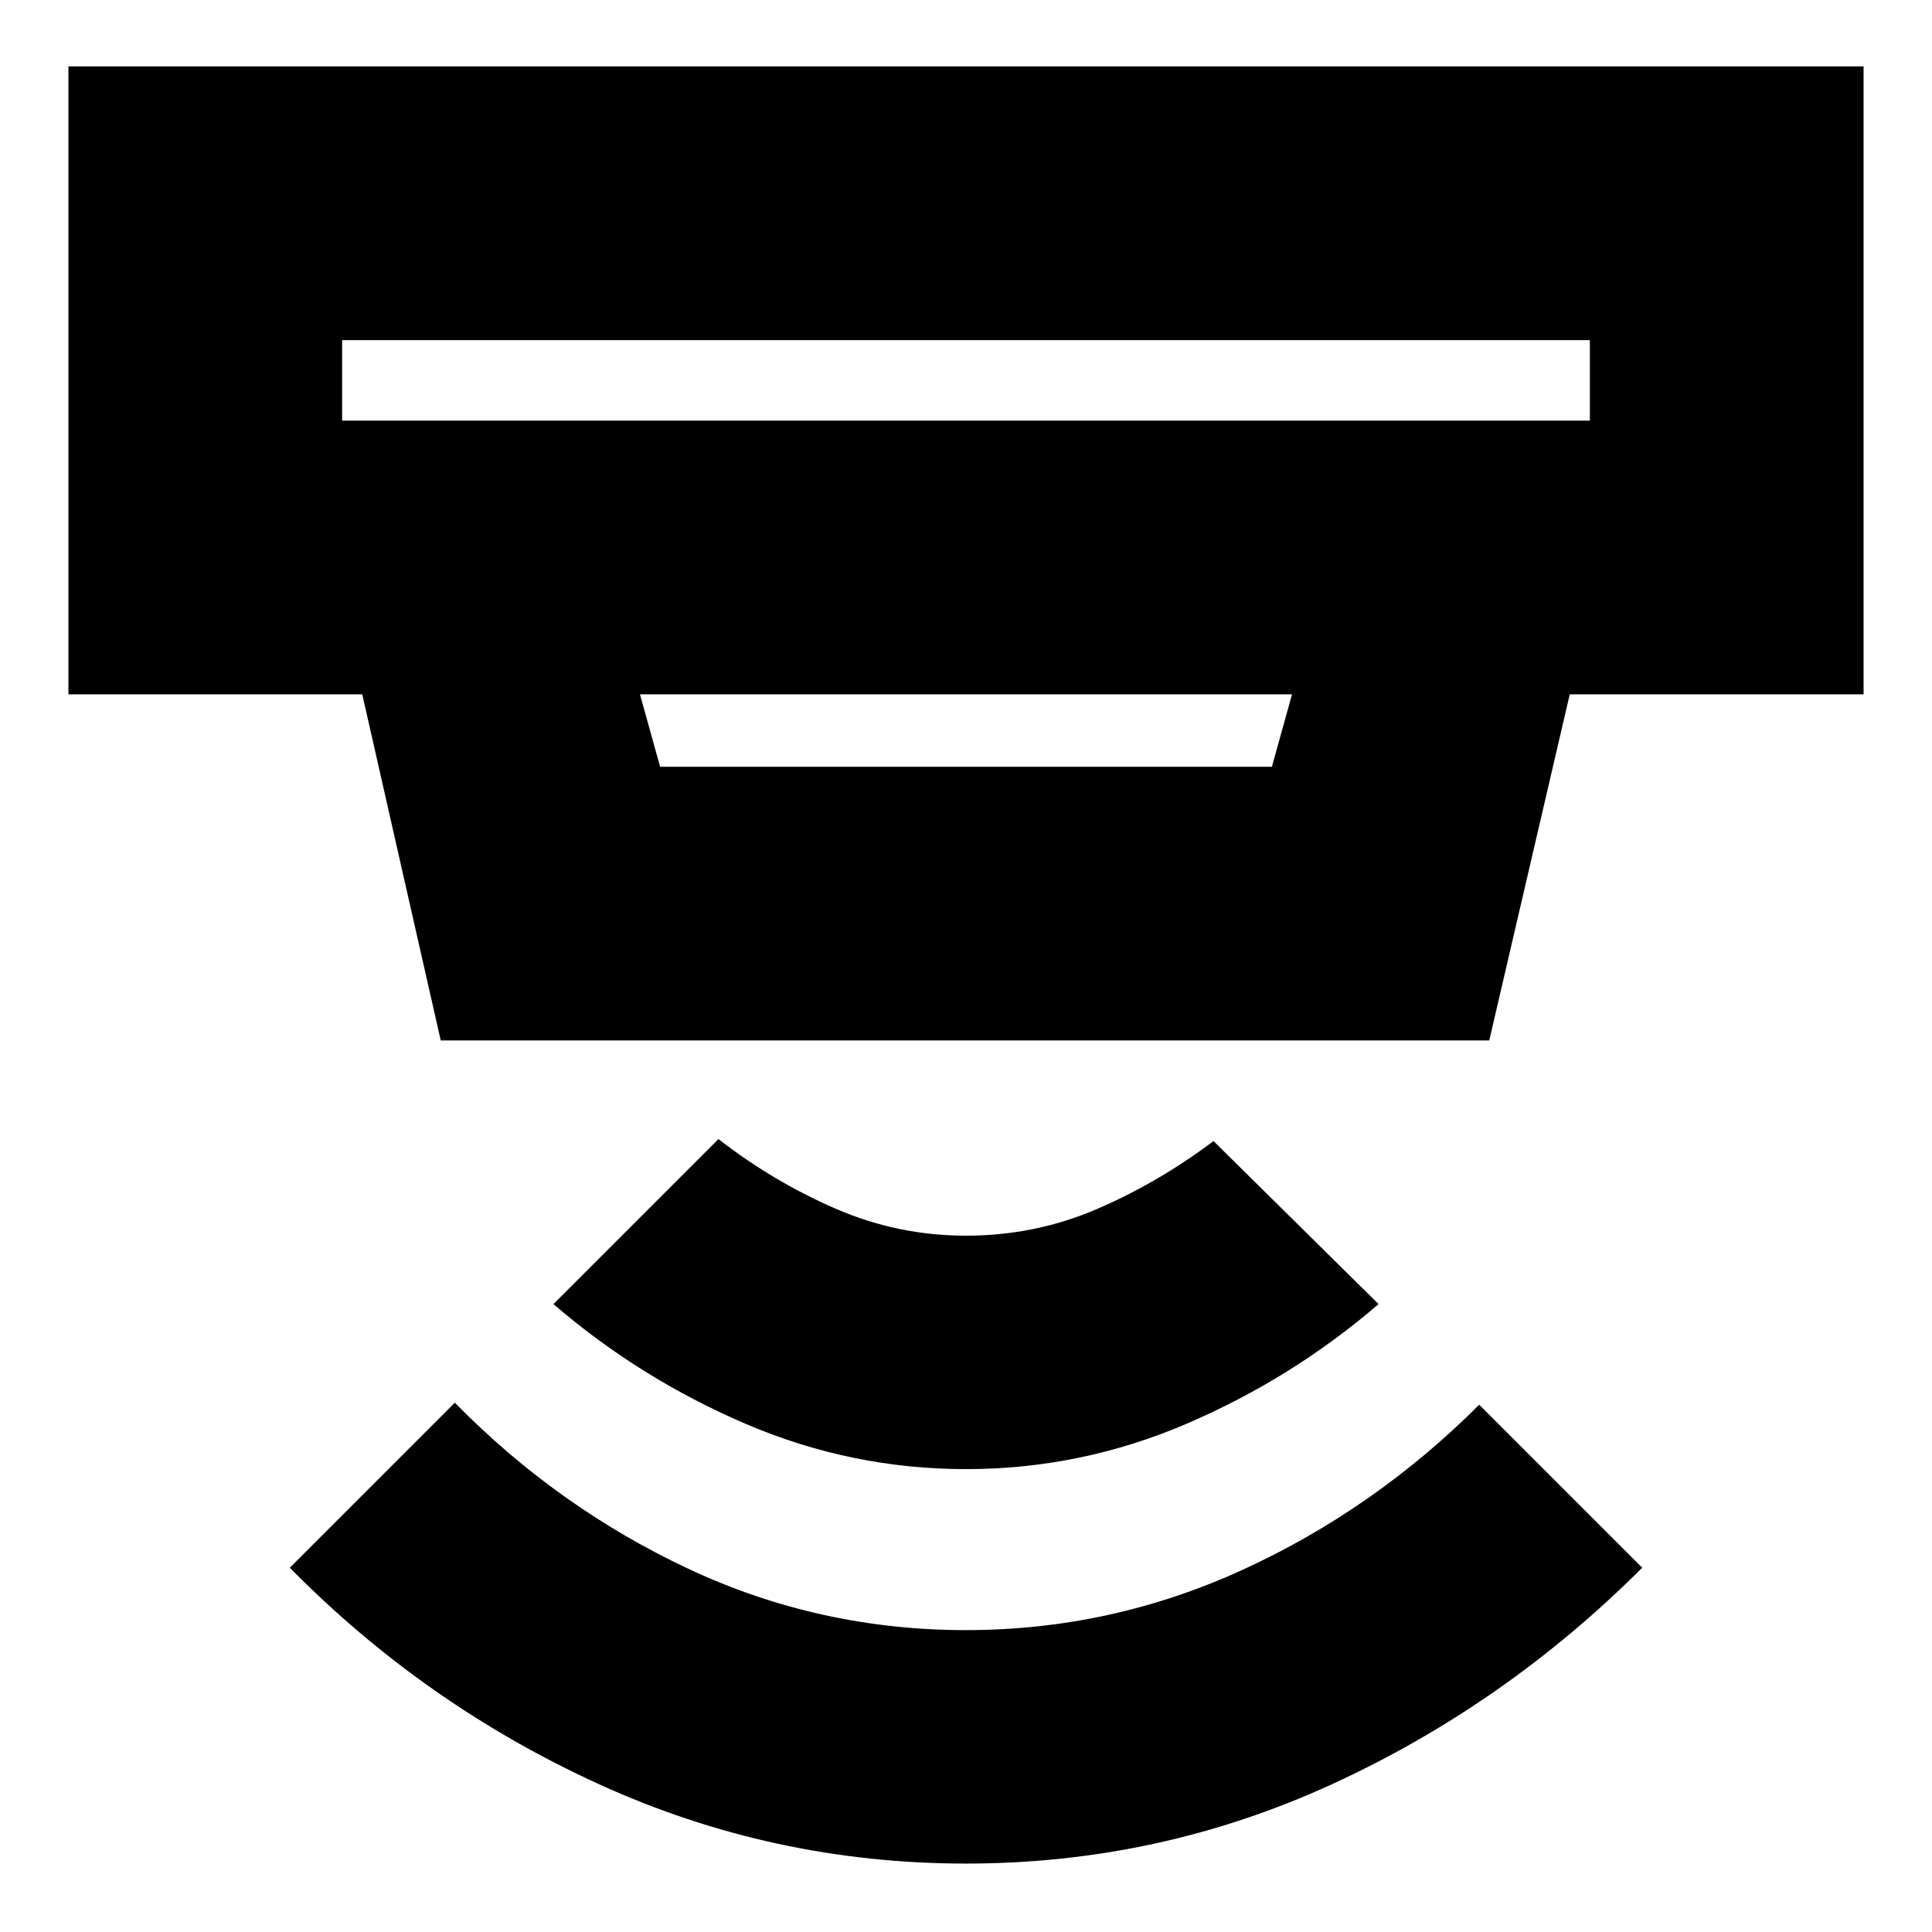 <svg xmlns="http://www.w3.org/2000/svg" height="24" viewBox="0 -960 960 960" width="24"><path d="M480-34q-96 0-182.5-39.5T144-181l82-82q51 52 116 82.5T480-150q72 0 137.5-30T735-262l81 81q-68 68-154 107.5T480-34Zm0-196q-57 0-109.5-22.5T275-312l82-82q27 21 58 34.5t65 13.5q34 0 64.5-13t58.5-34l82 81q-43 37-95.5 59.5T480-230ZM170-791v40h620v-40H170Zm148 176 10 36h304l10-36H318Zm-99 172-39-172H34v-312h892v312H780l-40 172H219Zm-49-348v40-40Z"/></svg>